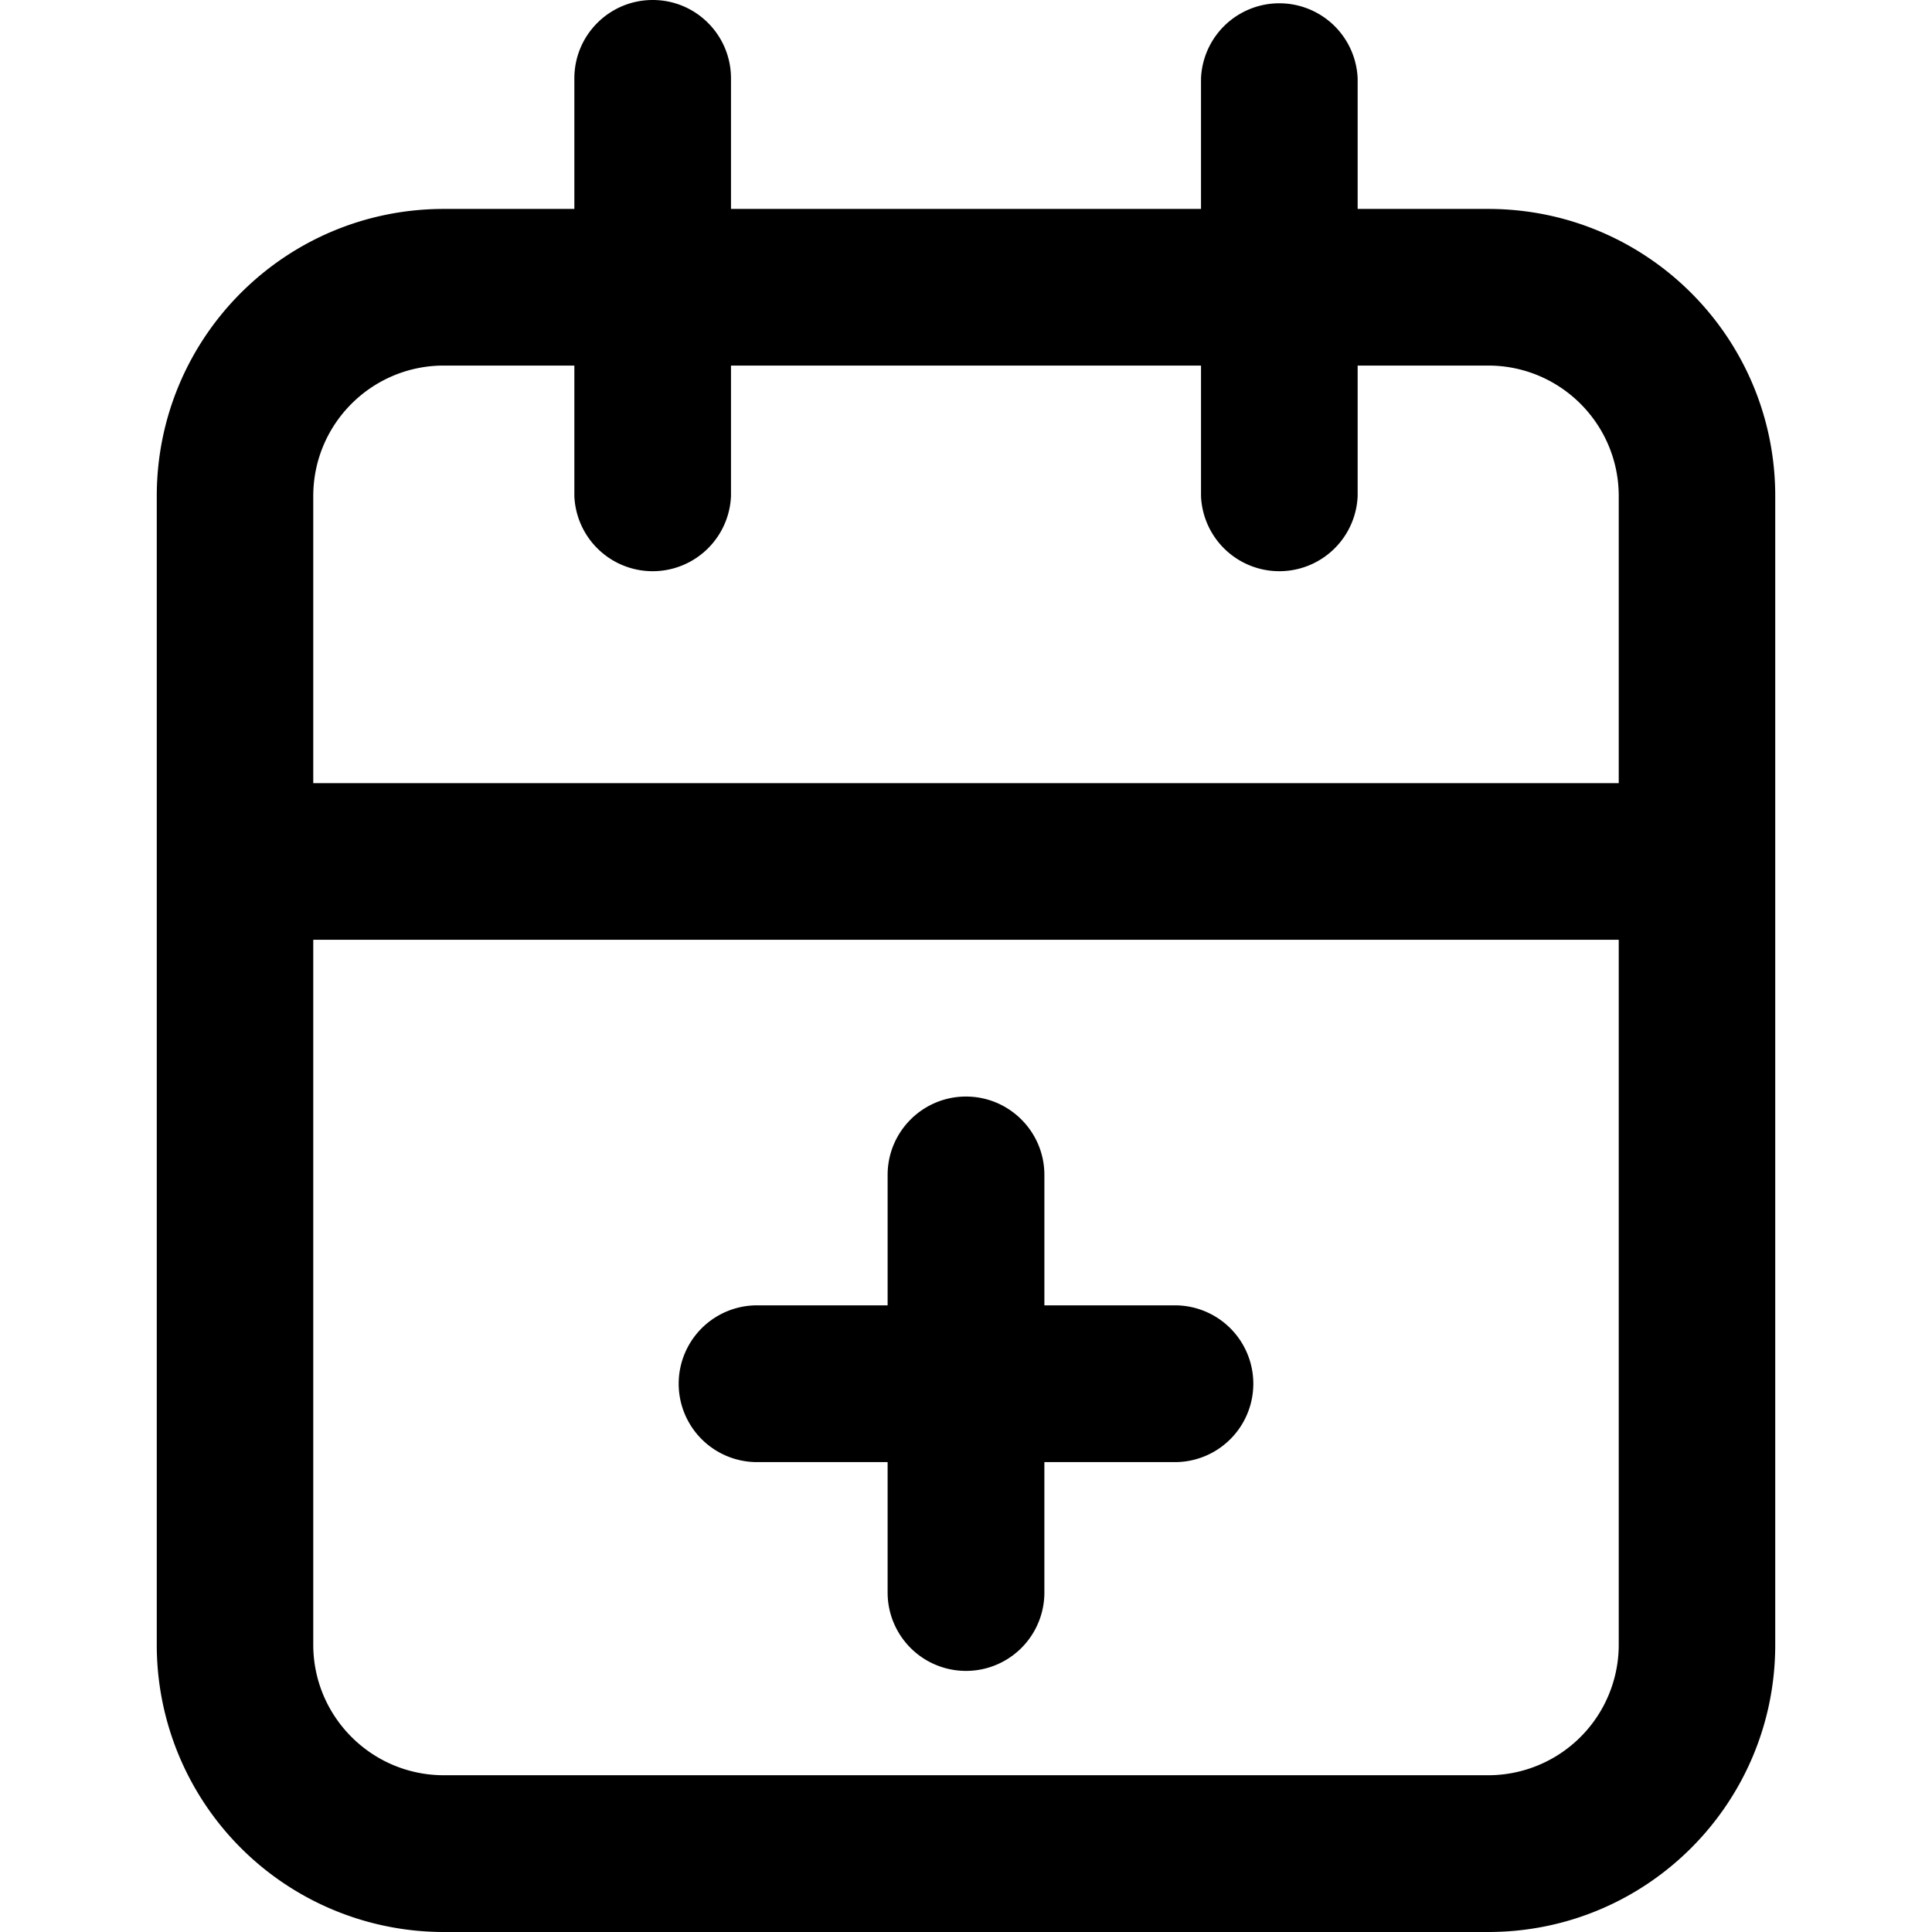 <svg xmlns="http://www.w3.org/2000/svg" fill="none" viewBox="0 0 14 14"><path fill="#000" fill-rule="evenodd" d="M4.73 0c.313 0 .567.254.567.568v.946h3.406V.568a.568.568 0 0 1 1.135 0v.946h.946c1.15 0 2.08.931 2.08 2.08v8.325c0 1.15-.93 2.081-2.08 2.081H3.216a2.08 2.08 0 0 1-2.08-2.081V3.595c0-1.15.93-2.081 2.08-2.081h.946V.568c0-.314.254-.568.568-.568m3.973 2.649v.946a.568.568 0 0 0 1.135 0v-.946h.946c.522 0 .946.423.946.946v2.08H2.27v-2.08c0-.523.424-.946.946-.946h.946v.946a.568.568 0 0 0 1.135 0v-.946zM2.27 6.81v5.108c0 .522.424.946.946.946h7.568a.946.946 0 0 0 .946-.946V6.81zM7 7.946c.313 0 .568.254.568.568v.945h.946a.568.568 0 1 1 0 1.136h-.946v.945a.568.568 0 1 1-1.136 0v-.945h-.946a.568.568 0 0 1 0-1.136h.946v-.945c0-.314.255-.568.568-.568" clip-rule="evenodd"/></svg>